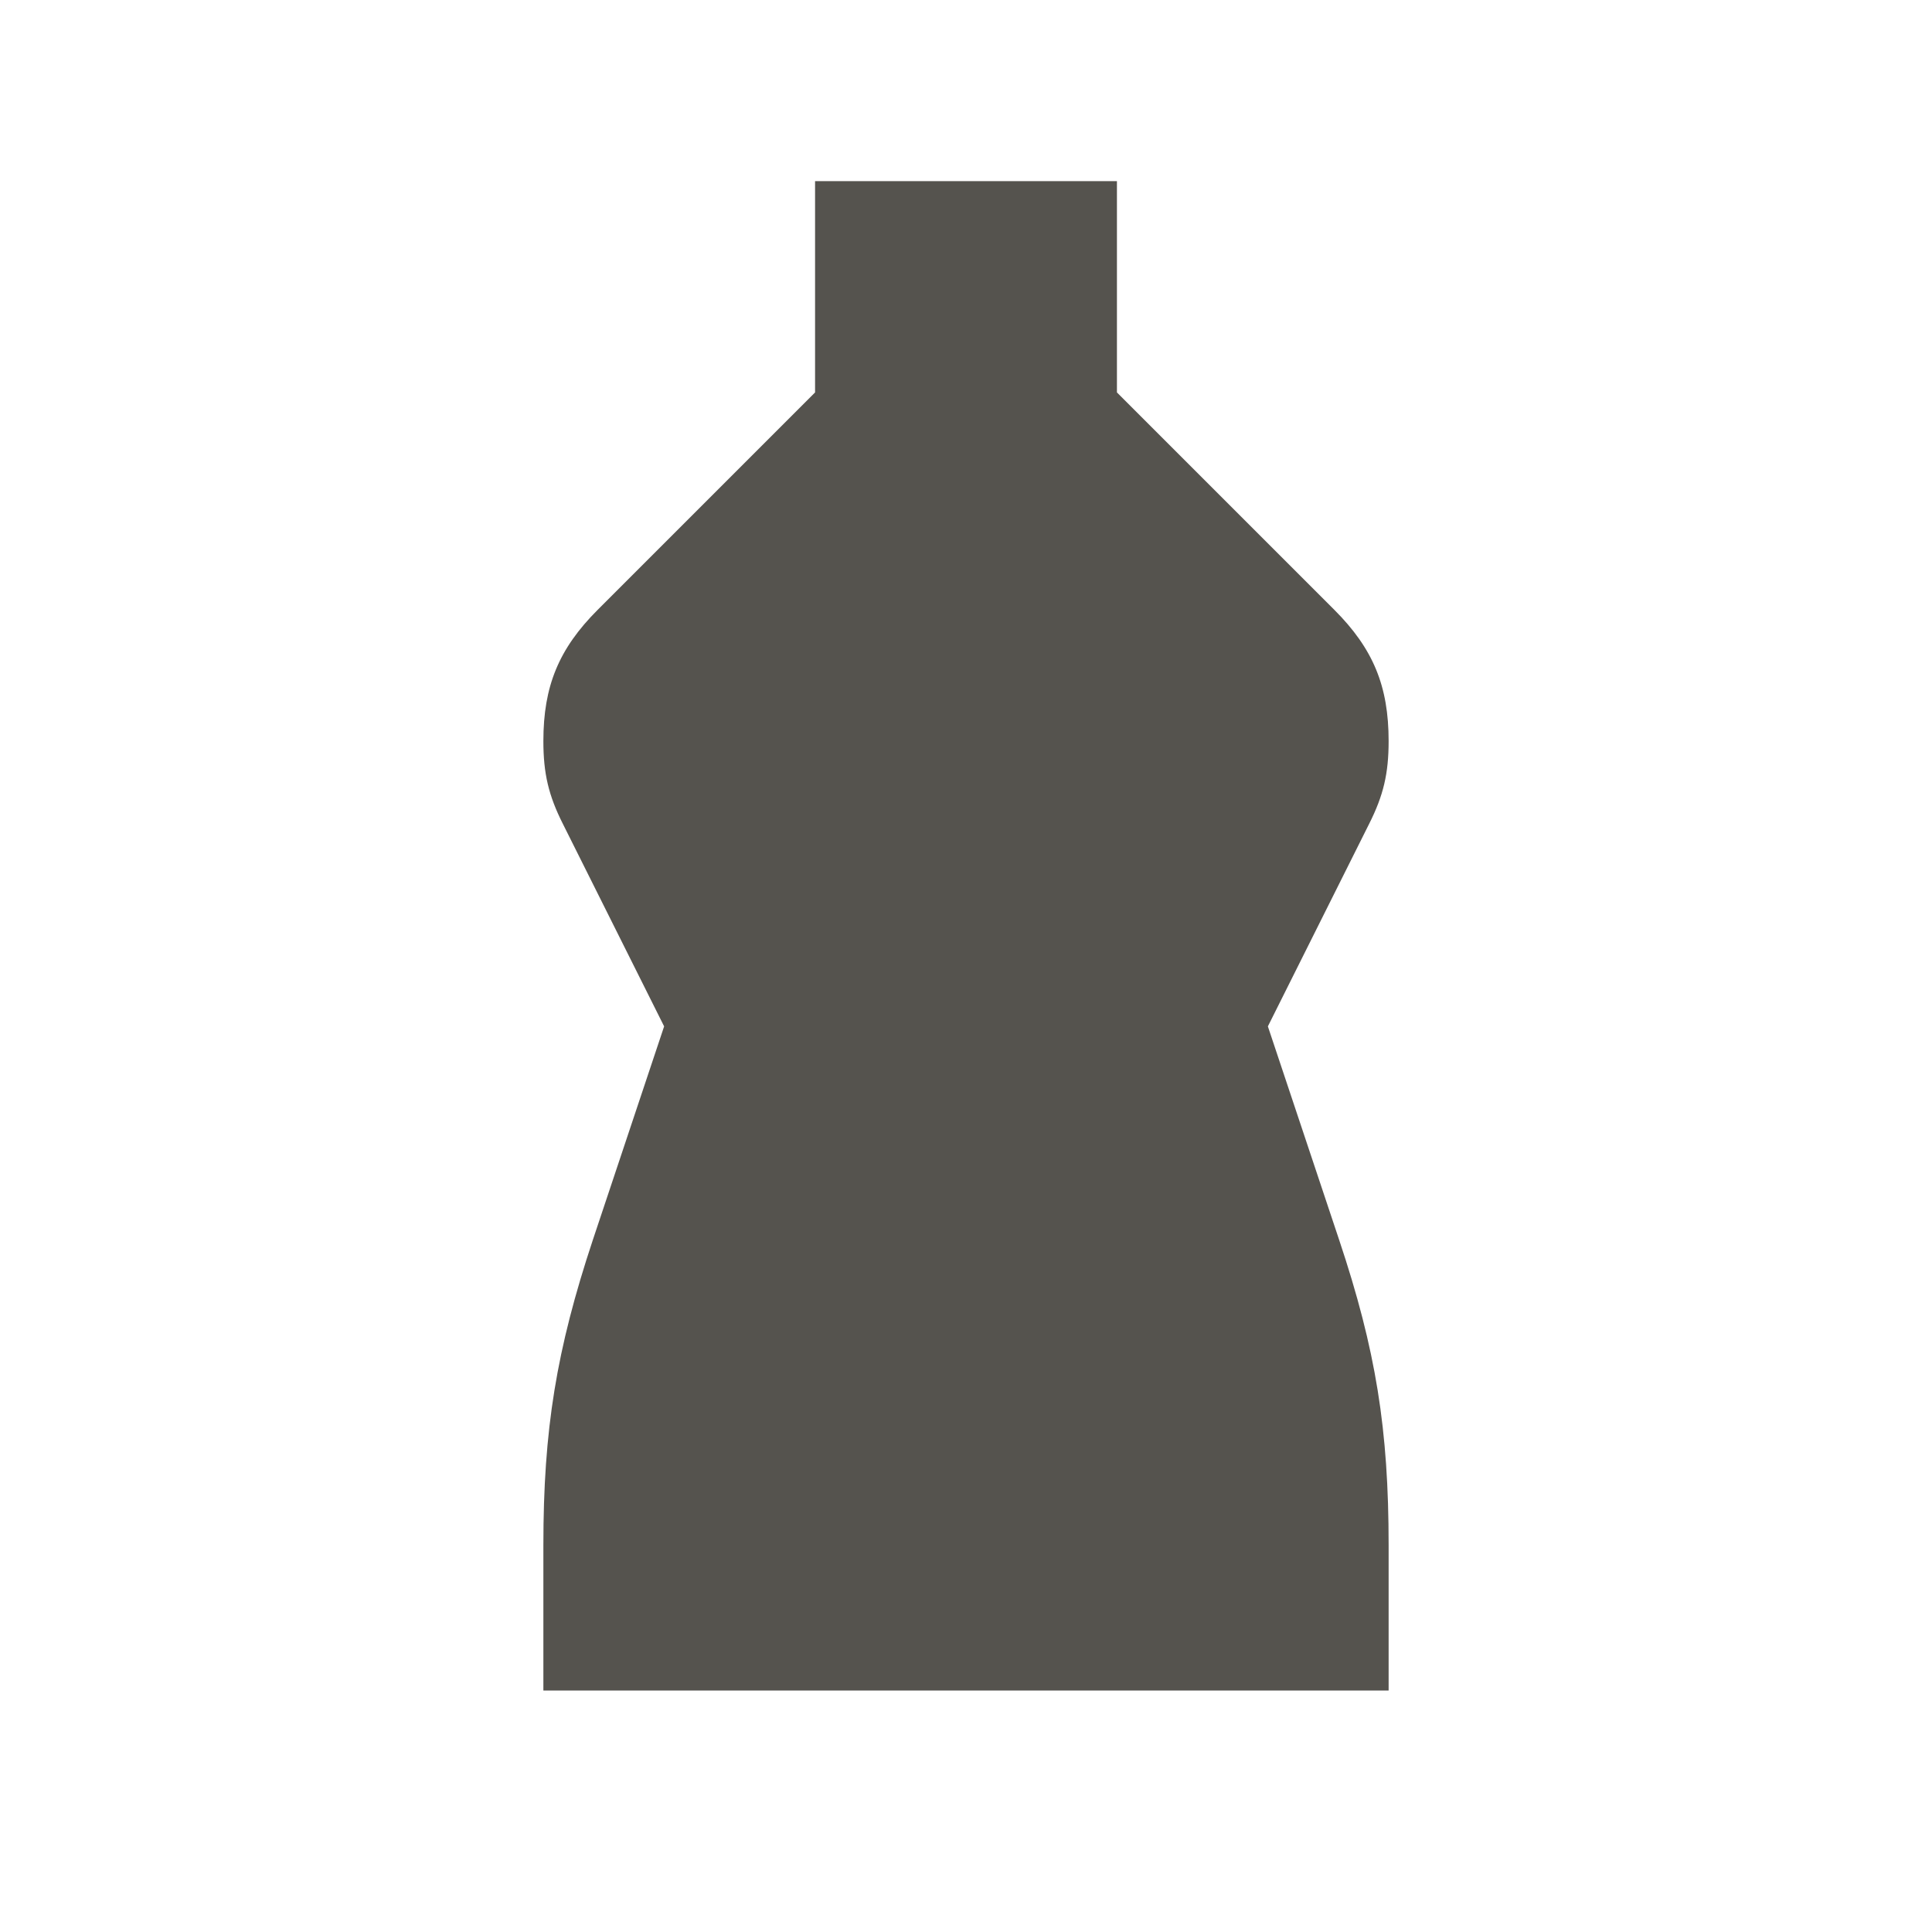 <svg xmlns="http://www.w3.org/2000/svg" viewBox="0 0 64 64"><defs fill="#55534E"></defs><path d="m44.36,41.07c1.22,3.65,1.64,6.28,1.64,10.12v4.81h-28v-4.81c0-3.84.43-6.47,1.64-10.12l2.36-7.07-3.35-6.7c-.48-.95-.65-1.68-.65-2.75,0-1.82.51-3.06,1.8-4.35l7.2-7.2v-7h10v7l7.2,7.2c1.29,1.29,1.8,2.53,1.8,4.35,0,1.07-.17,1.8-.65,2.75l-3.35,6.7,2.36,7.07Z" fill="#55534E"></path></svg>